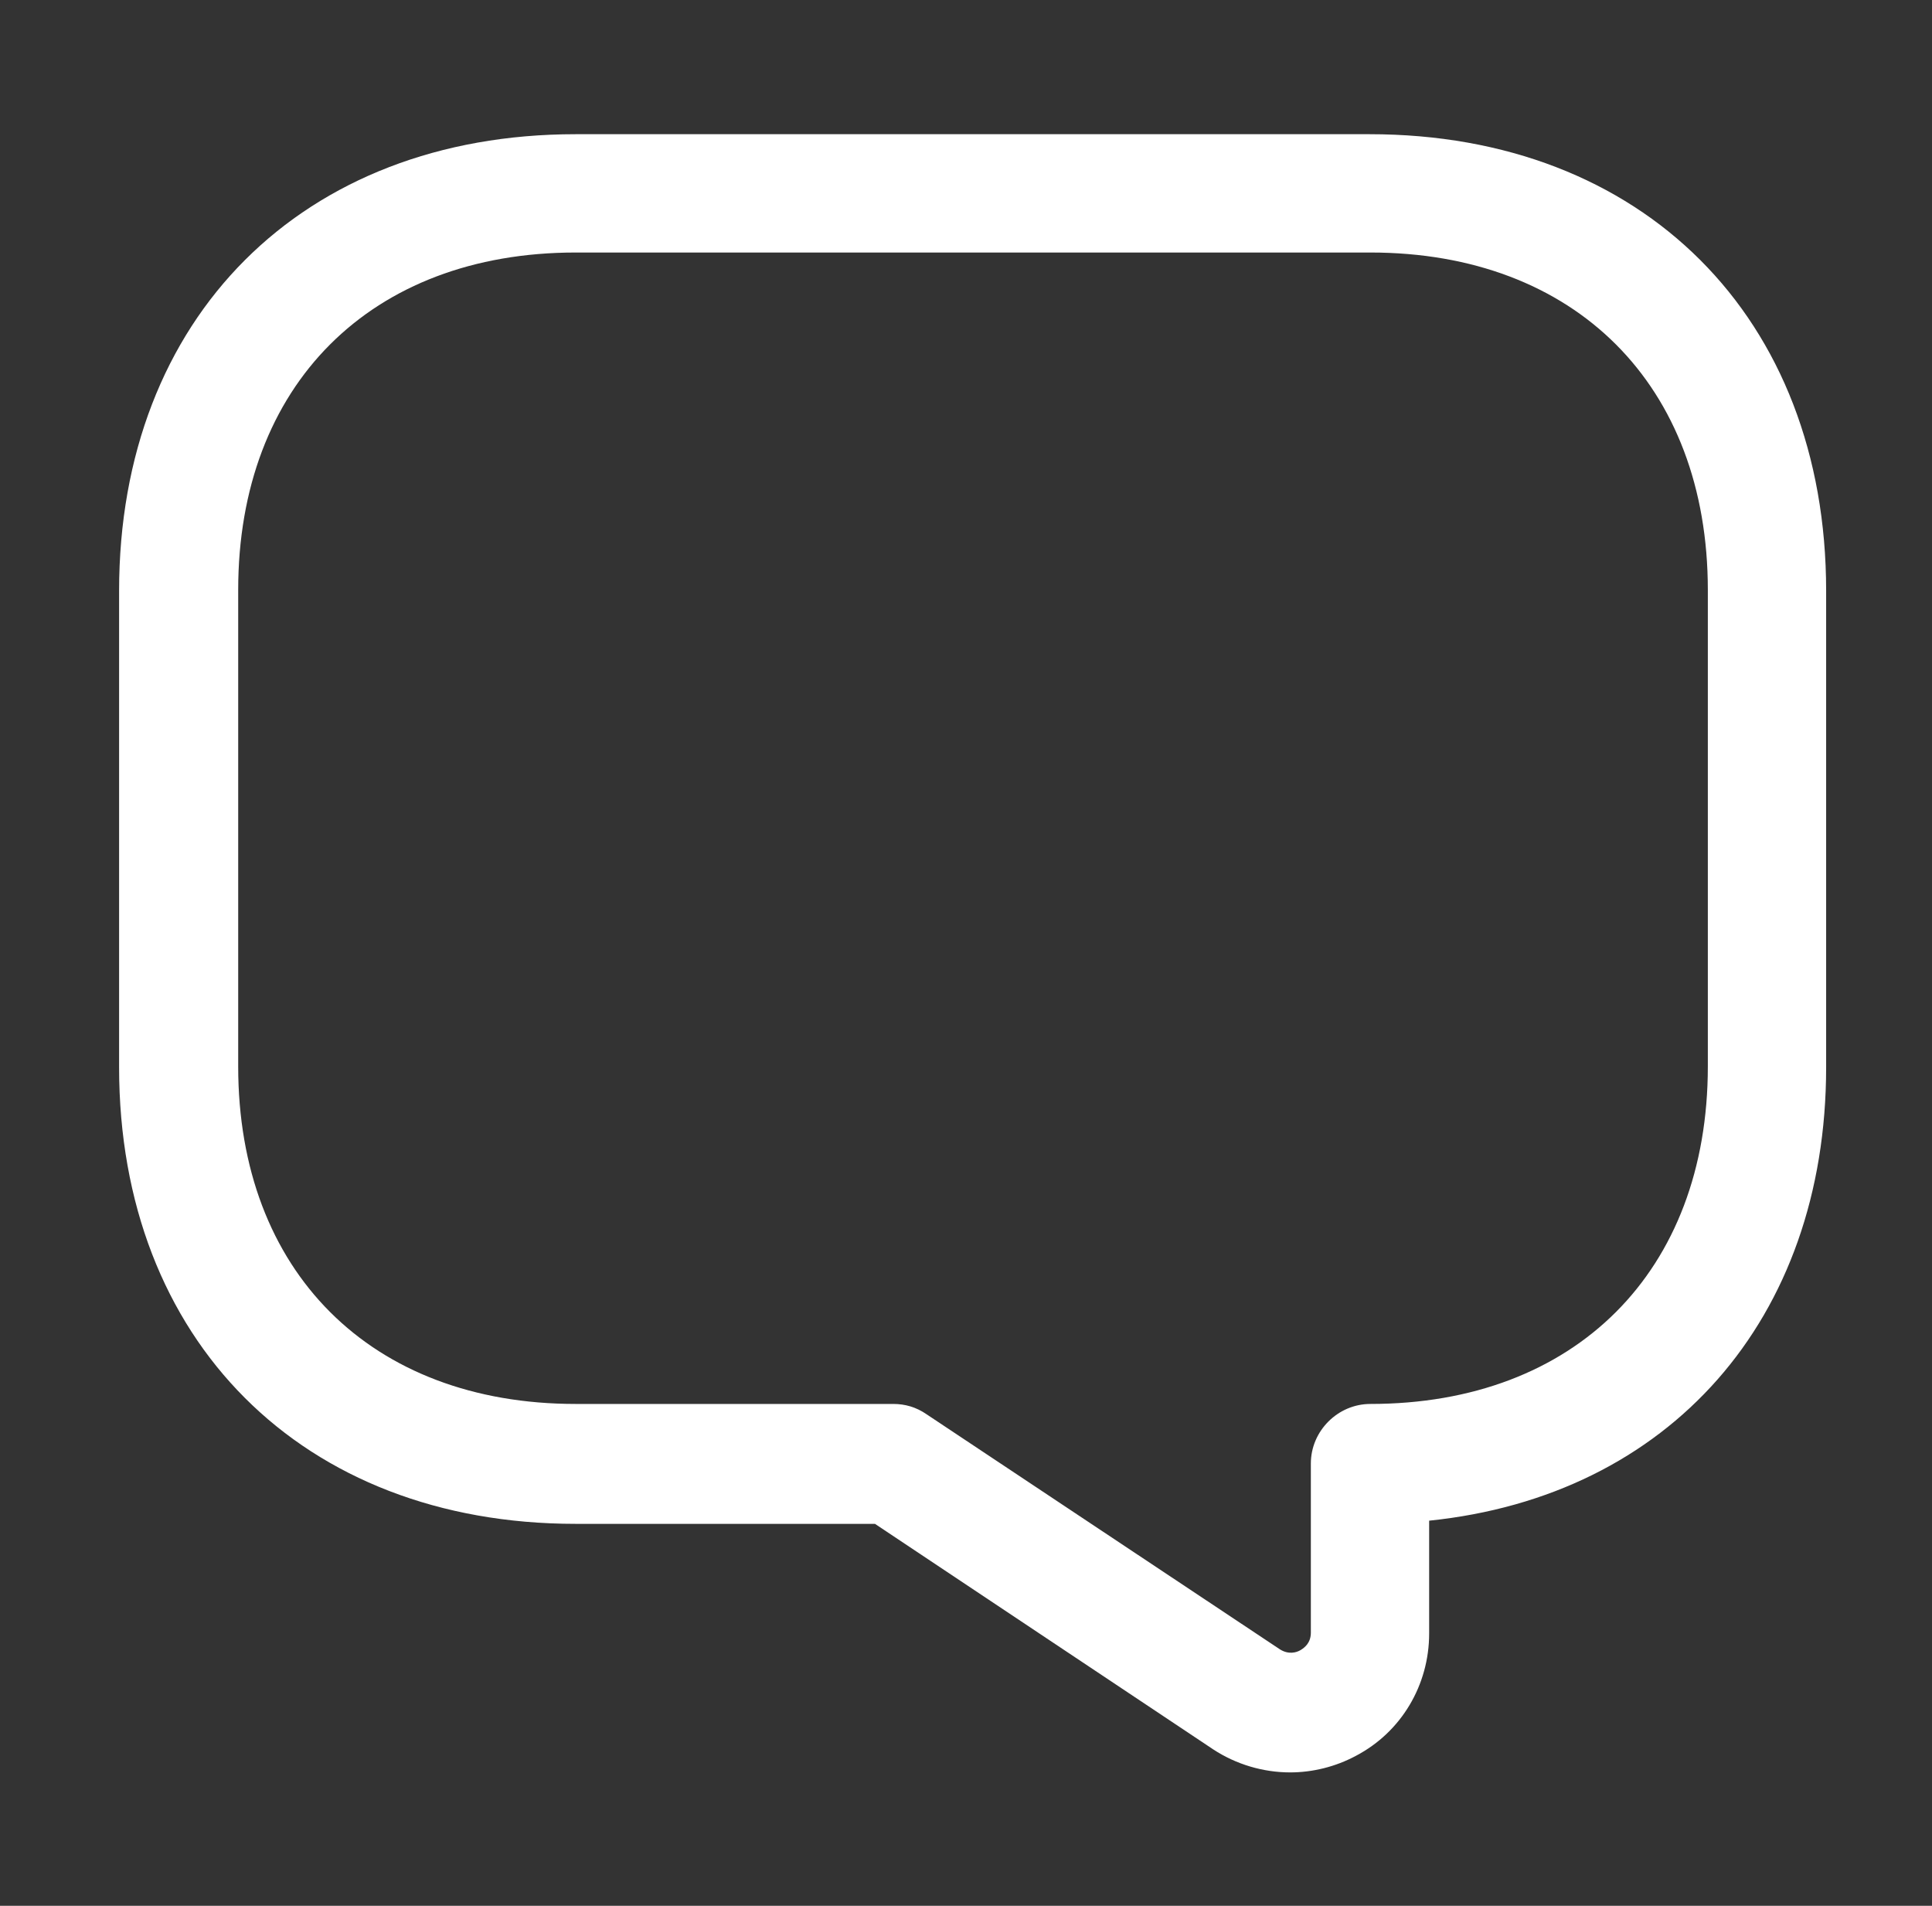 <svg width="73" height="72" viewBox="0 0 73 72" fill="none" xmlns="http://www.w3.org/2000/svg">
<rect x="0" y="0" width="73" height="72" fill="#333333" stroke="none"/>
<path d="M48.75 66.96C47.73 66.96 46.71 66.66 45.84 66.09L33.06 57.57H21.75C11.43 57.57 4.5 50.64 4.5 40.32V22.32C4.5 12 11.43 5.07 21.75 5.07H51.75C62.07 5.07 69 12 69 22.32V40.32C69 49.86 63.06 56.52 54 57.45V61.71C54 63.66 52.95 65.43 51.24 66.33C50.46 66.75 49.59 66.96 48.75 66.96ZM21.75 9.54C14.01 9.54 9 14.55 9 22.29V40.29C9 48.03 14.01 53.04 21.75 53.04H33.75C34.2 53.04 34.62 53.16 35.01 53.43L48.36 62.31C48.69 62.52 48.99 62.43 49.14 62.34C49.29 62.25 49.53 62.07 49.53 61.68V55.29C49.53 54.06 50.55 53.04 51.78 53.04C59.52 53.04 64.53 48.03 64.53 40.29V22.29C64.53 14.55 59.52 9.54 51.78 9.54H21.75Z" fill="white"/>
</svg>
